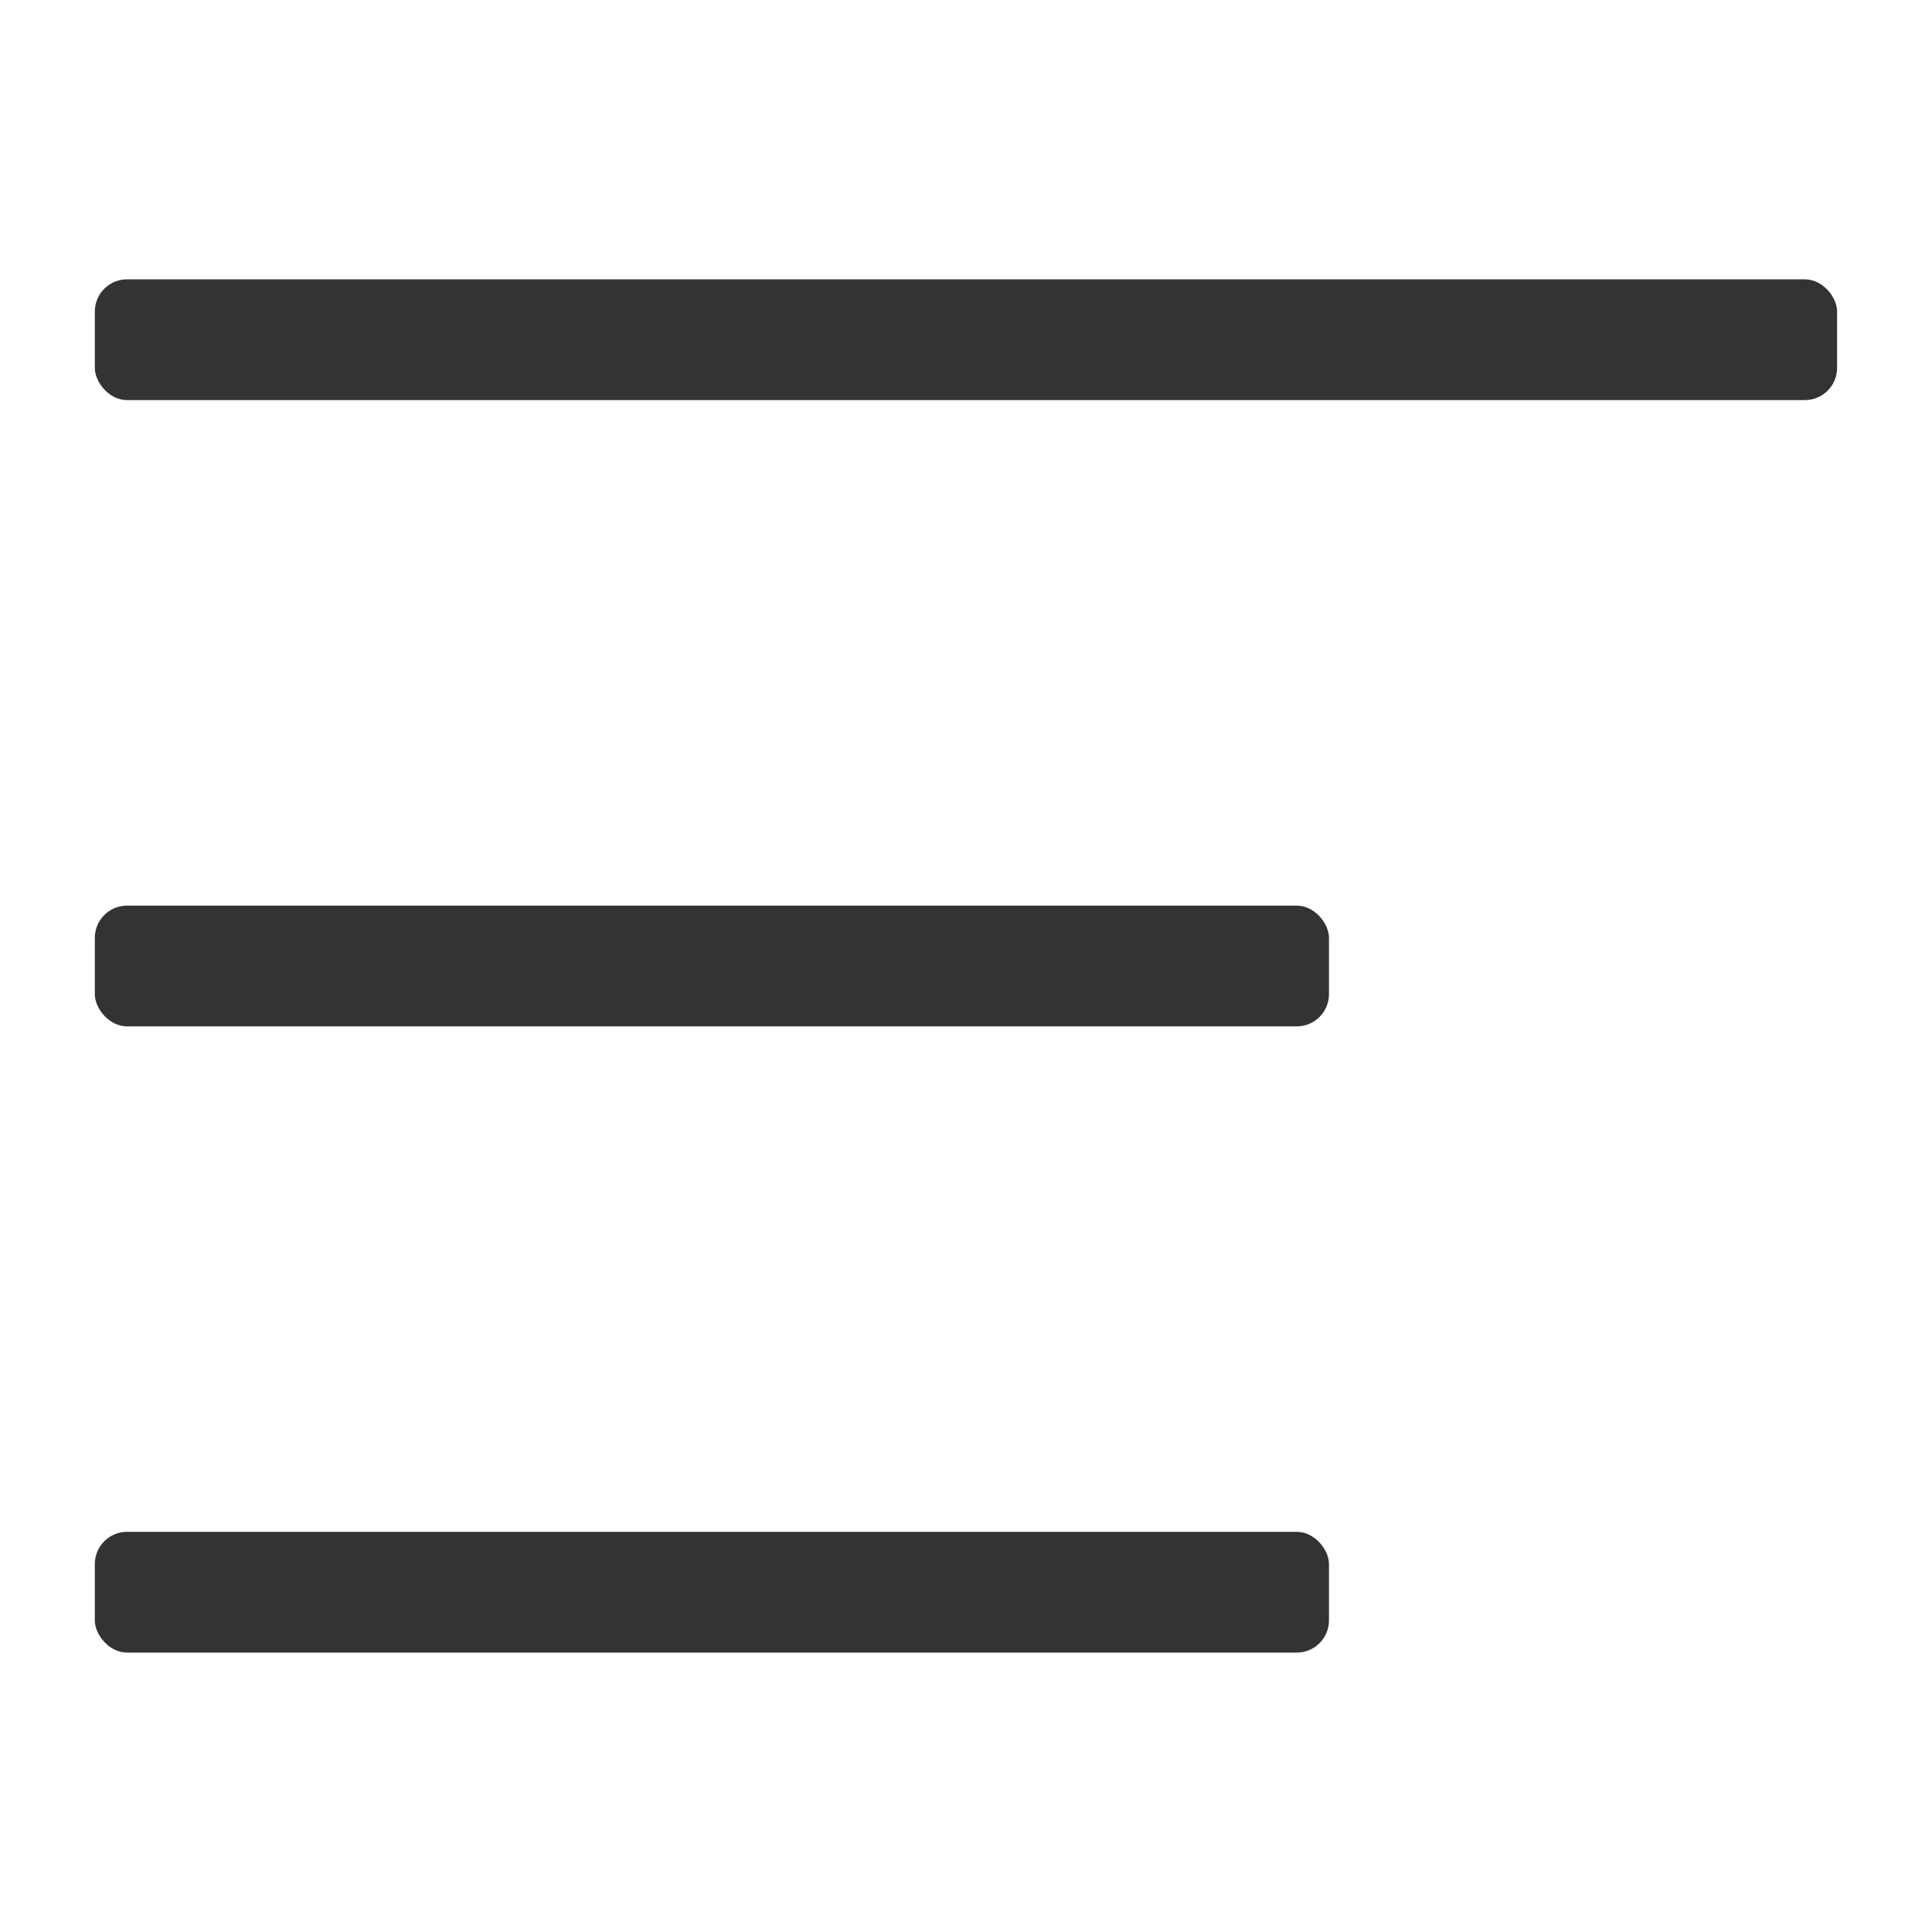 <?xml version="1.0" encoding="UTF-8"?>
<svg width="24px" height="24px" viewBox="0 0 24 24" version="1.1" xmlns="http://www.w3.org/2000/svg" xmlns:xlink="http://www.w3.org/1999/xlink">
    <title>通用/topbar/wap/ic/菜单</title>
    <g id="通用/topbar/wap/ic/菜单" stroke="none" stroke-width="1" fill="none" fill-rule="evenodd">
        <polygon id="Path" fill="#000000" fill-rule="nonzero" opacity="0" points="0 0 24 0 24 24 1.20274161e-15 24"></polygon>
        <g id="Group" transform="translate(1, 2.682)" fill="#333333" fill-rule="nonzero">
            <rect id="Rectangle" x="0.178" y="0.788" width="21.643" height="1.5" rx="0.4"></rect>
            <rect id="Rectangle" x="0.178" y="8.568" width="15.331" height="1.5" rx="0.4"></rect>
            <rect id="Rectangle" x="0.178" y="16.347" width="15.331" height="1.5" rx="0.4"></rect>
        </g>
    </g>
</svg>